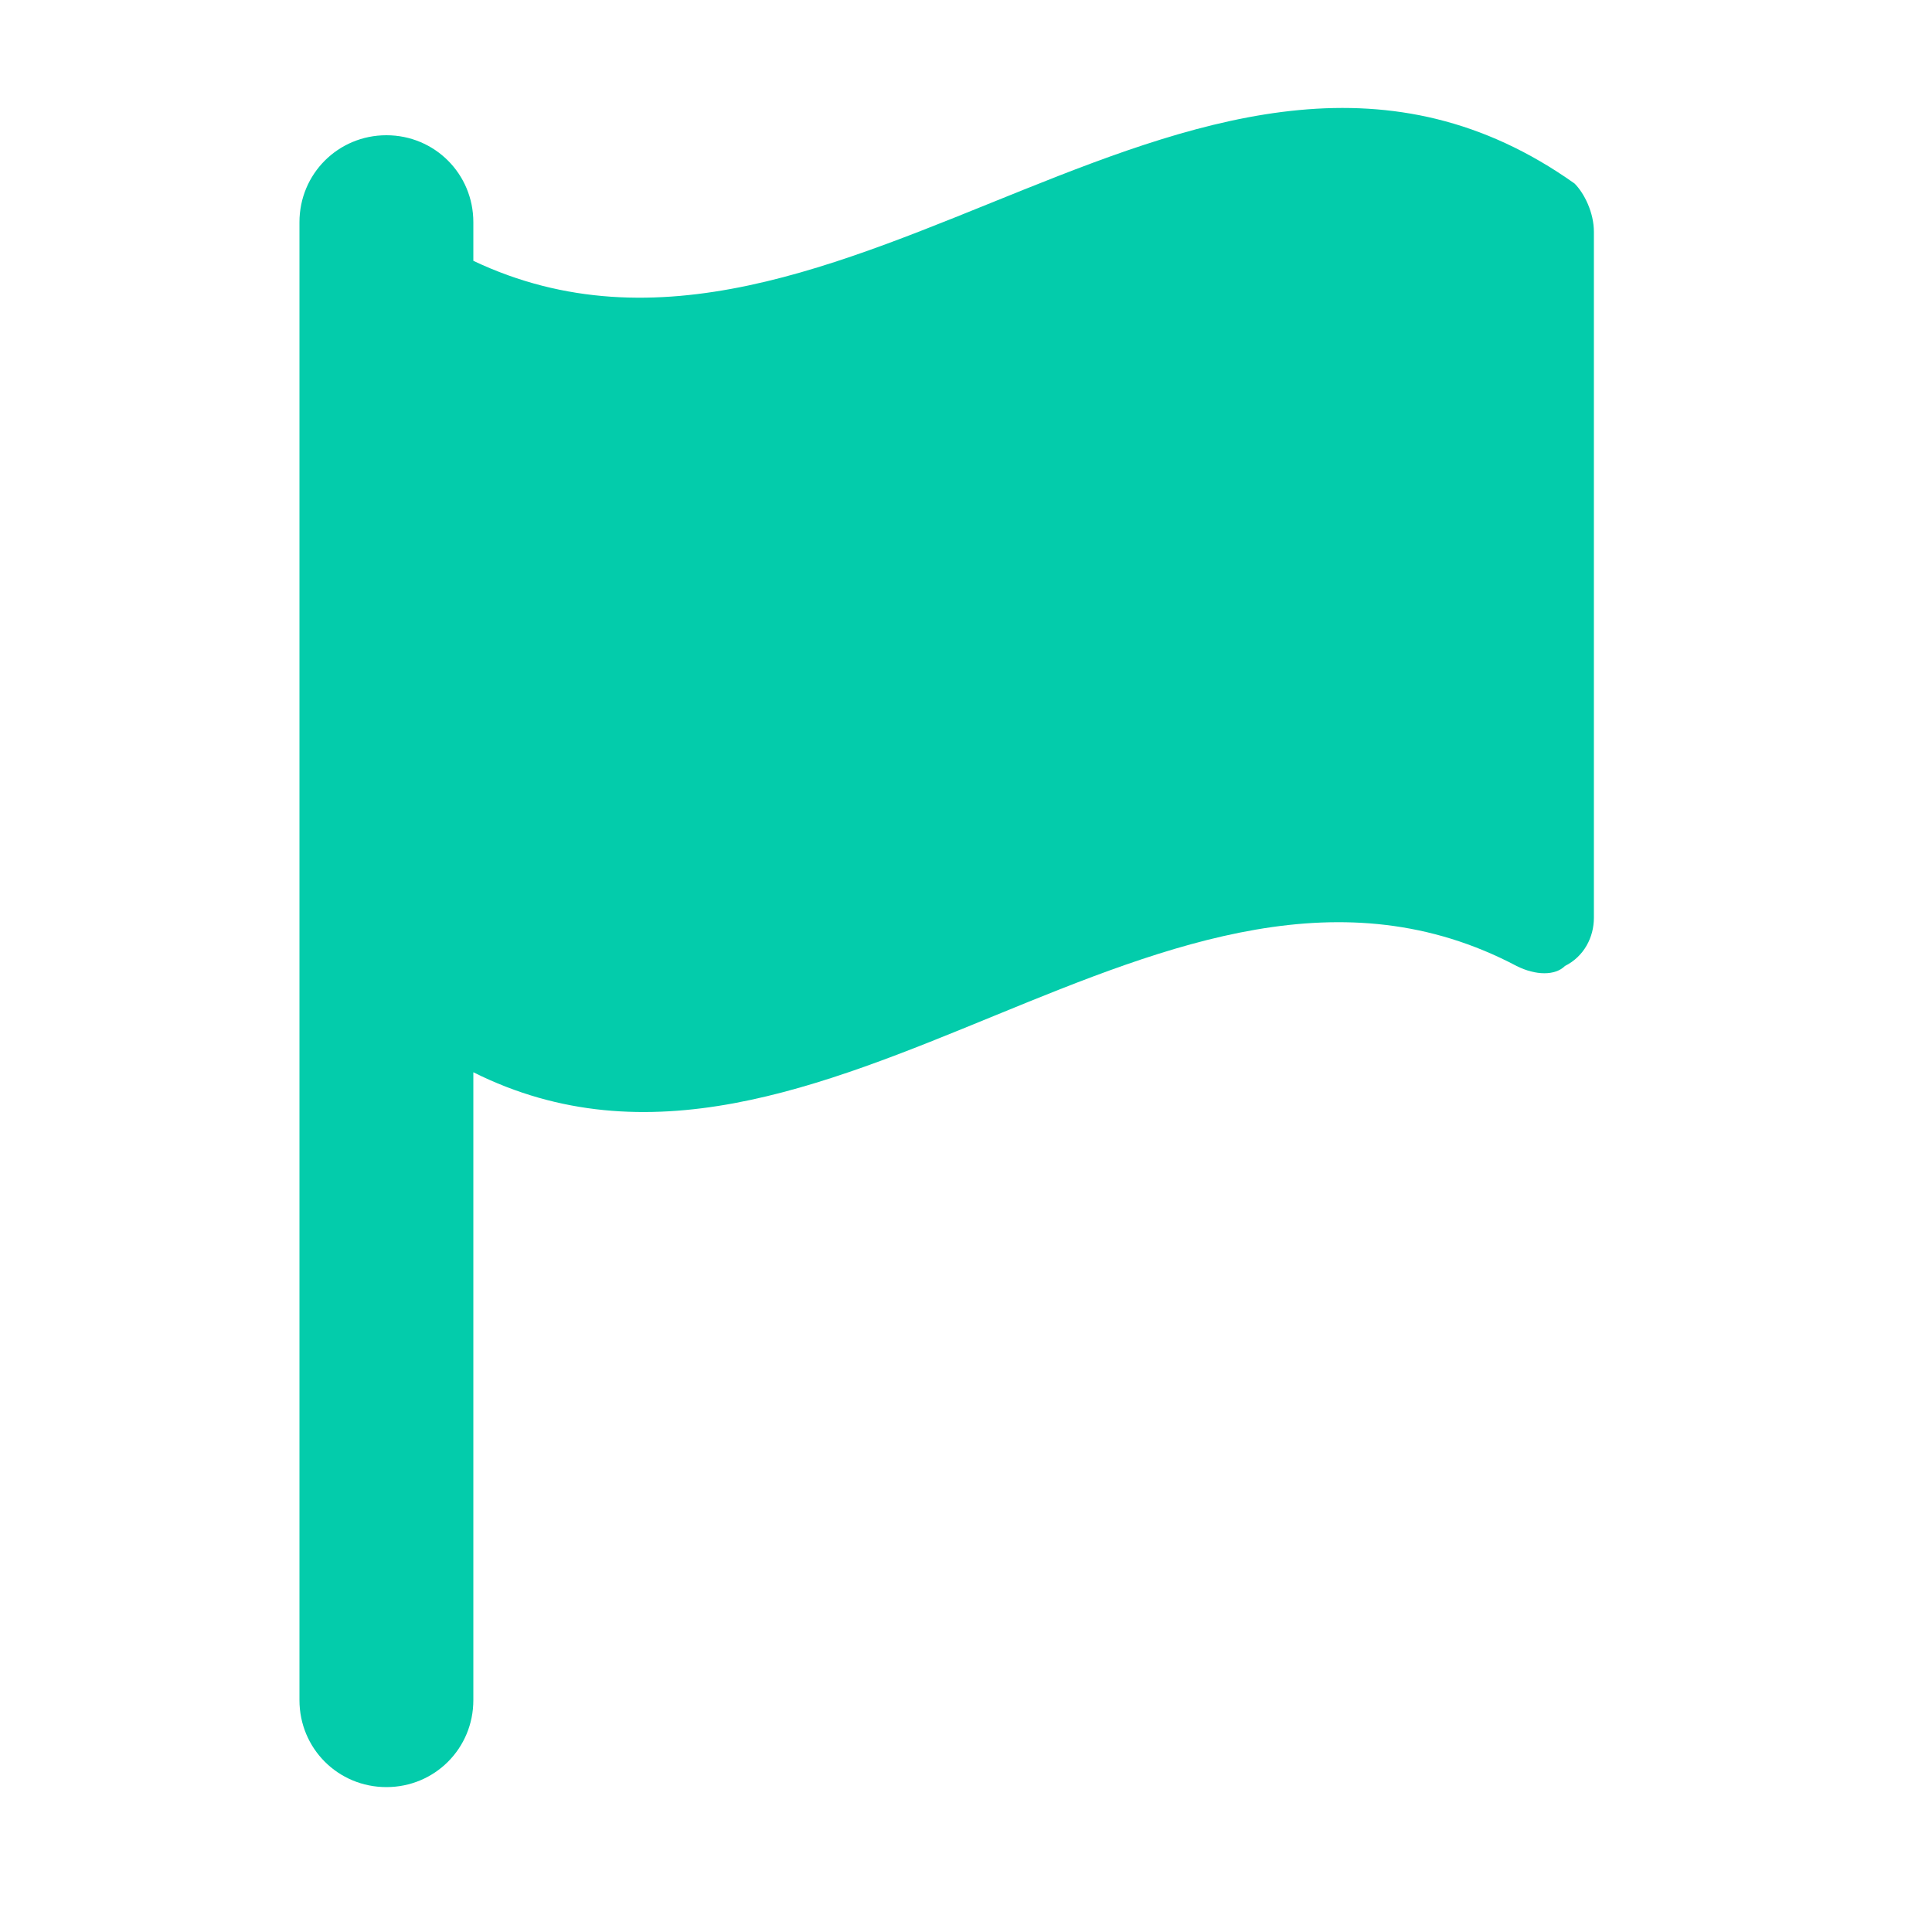 <?xml version="1.0" encoding="utf-8"?>
<!-- Generator: Adobe Illustrator 18.0.0, SVG Export Plug-In . SVG Version: 6.00 Build 0)  -->
<!DOCTYPE svg PUBLIC "-//W3C//DTD SVG 1.1//EN" "http://www.w3.org/Graphics/SVG/1.1/DTD/svg11.dtd">
<svg version="1.1" id="Ebene_1" xmlns="http://www.w3.org/2000/svg" xmlns:xlink="http://www.w3.org/1999/xlink" x="0px" y="0px"
	 viewBox="0 0 20 20" enable-background="new 0 0 20 20" xml:space="preserve">
<path id="XMLID_2_" fill="#03CCAB" d="M16.3,1.9C12.5-0.8,8.7,4.5,4.9,2.7V2.3c0-0.5-0.4-0.9-0.9-0.9S3.1,1.8,3.1,2.3v15.3
	c0,0.5,0.4,0.9,0.9,0.9s0.9-0.4,0.9-0.9v-6.5c3.6,1.8,7.2-3,10.8-1.1c0.2,0.1,0.4,0.1,0.5,0c0.2-0.1,0.3-0.3,0.3-0.5
	c0-2.4,0-4.8,0-7.1C16.5,2.2,16.4,2,16.3,1.9z"/>
</svg>
